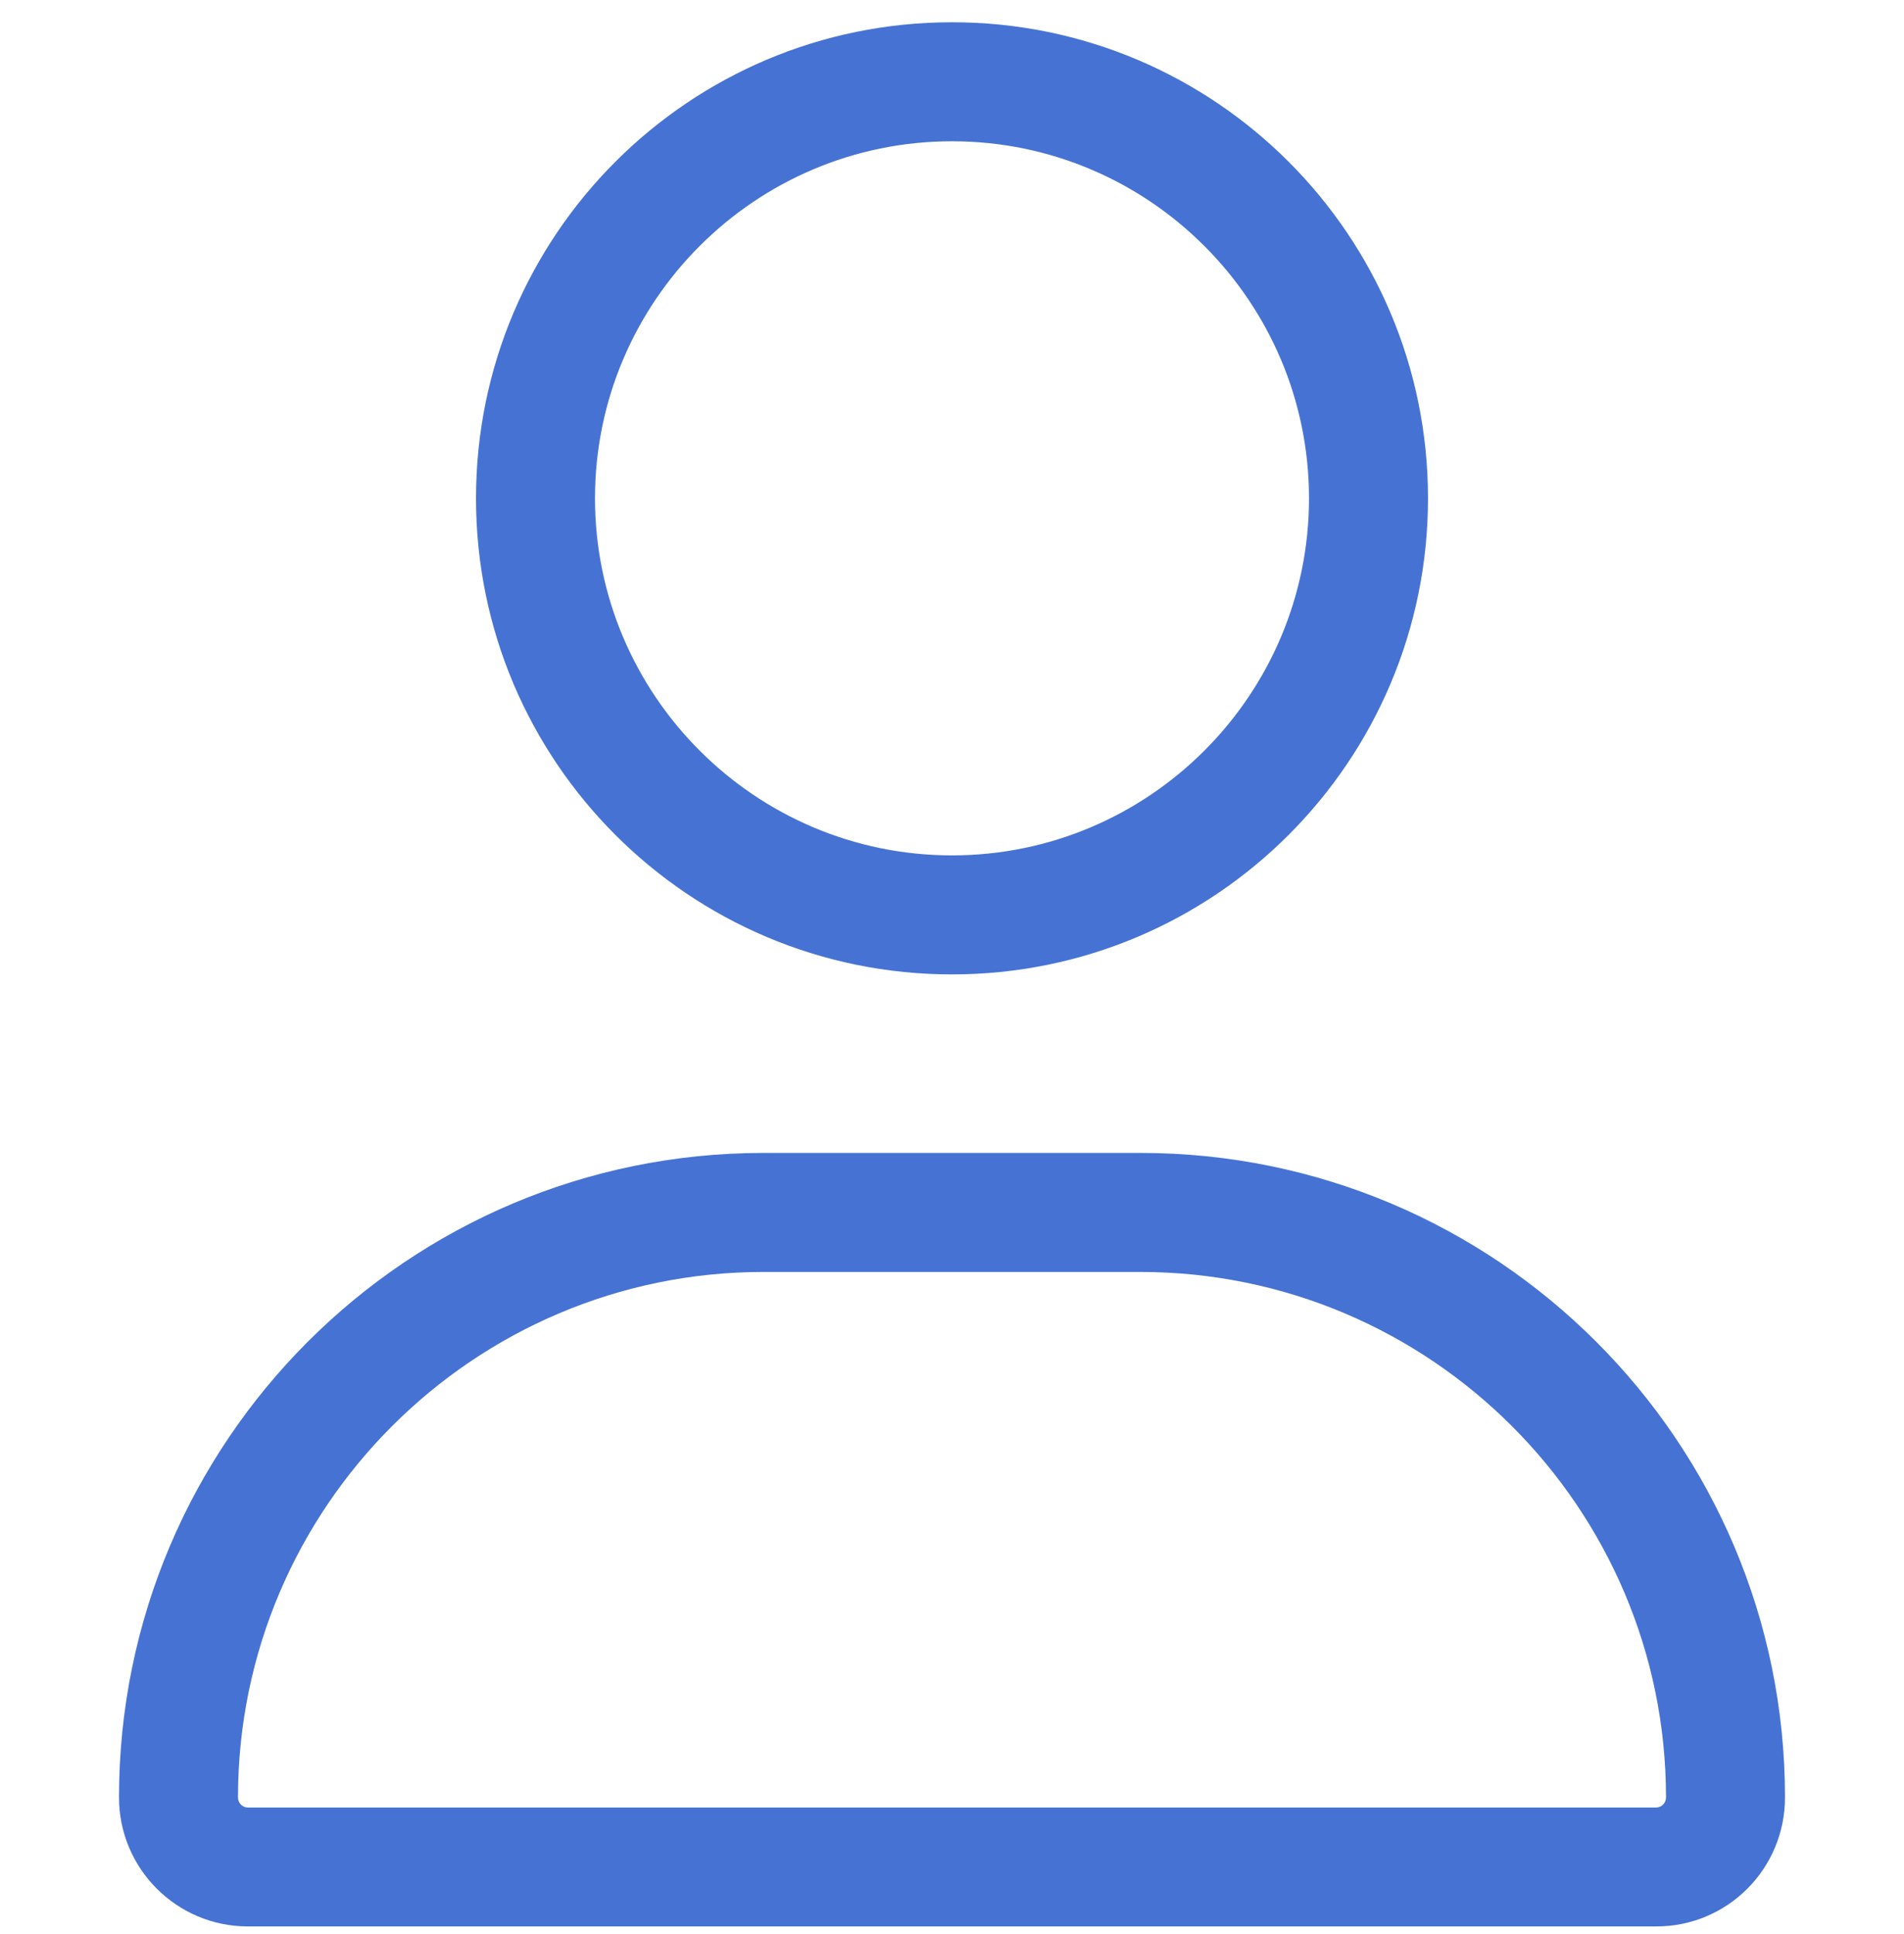 <svg width="64" height="65" viewBox="0 0 64 65" fill="none" xmlns="http://www.w3.org/2000/svg">
<g clip-path="url(#clip0_433_1728)">
<path d="M32 32.748C40.837 32.748 48 25.584 48 16.748C48 7.912 40.837 0.748 32 0.748C23.163 0.748 16 7.912 16 16.748C16 25.584 23.163 32.748 32 32.748ZM32 4.748C38.617 4.748 44 10.13 44 16.748C44 23.364 38.617 28.748 32 28.748C25.383 28.748 20 23.36 20 16.748C20 10.13 25.387 4.748 32 4.748ZM38.337 38.748H25.663C13.701 38.748 4 48.448 4 60.41C4 62.803 5.94 64.744 8.332 64.744H55.67C58.062 64.748 60 62.81 60 60.41C60 48.448 50.3 38.748 38.337 38.748ZM55.663 60.748H8.332C8.15 60.748 8 60.598 8 60.41C8 50.673 15.925 42.748 25.663 42.748H38.325C48.075 42.748 56 50.673 56 60.41C56 60.598 55.85 60.748 55.663 60.748Z" fill="#4673D3"/>
</g>
<defs>
<clipPath id="clip0_433_1728">
<rect width="64" height="64" fill="white" transform="translate(0 0.748)"/>
</clipPath>
</defs>
</svg>
